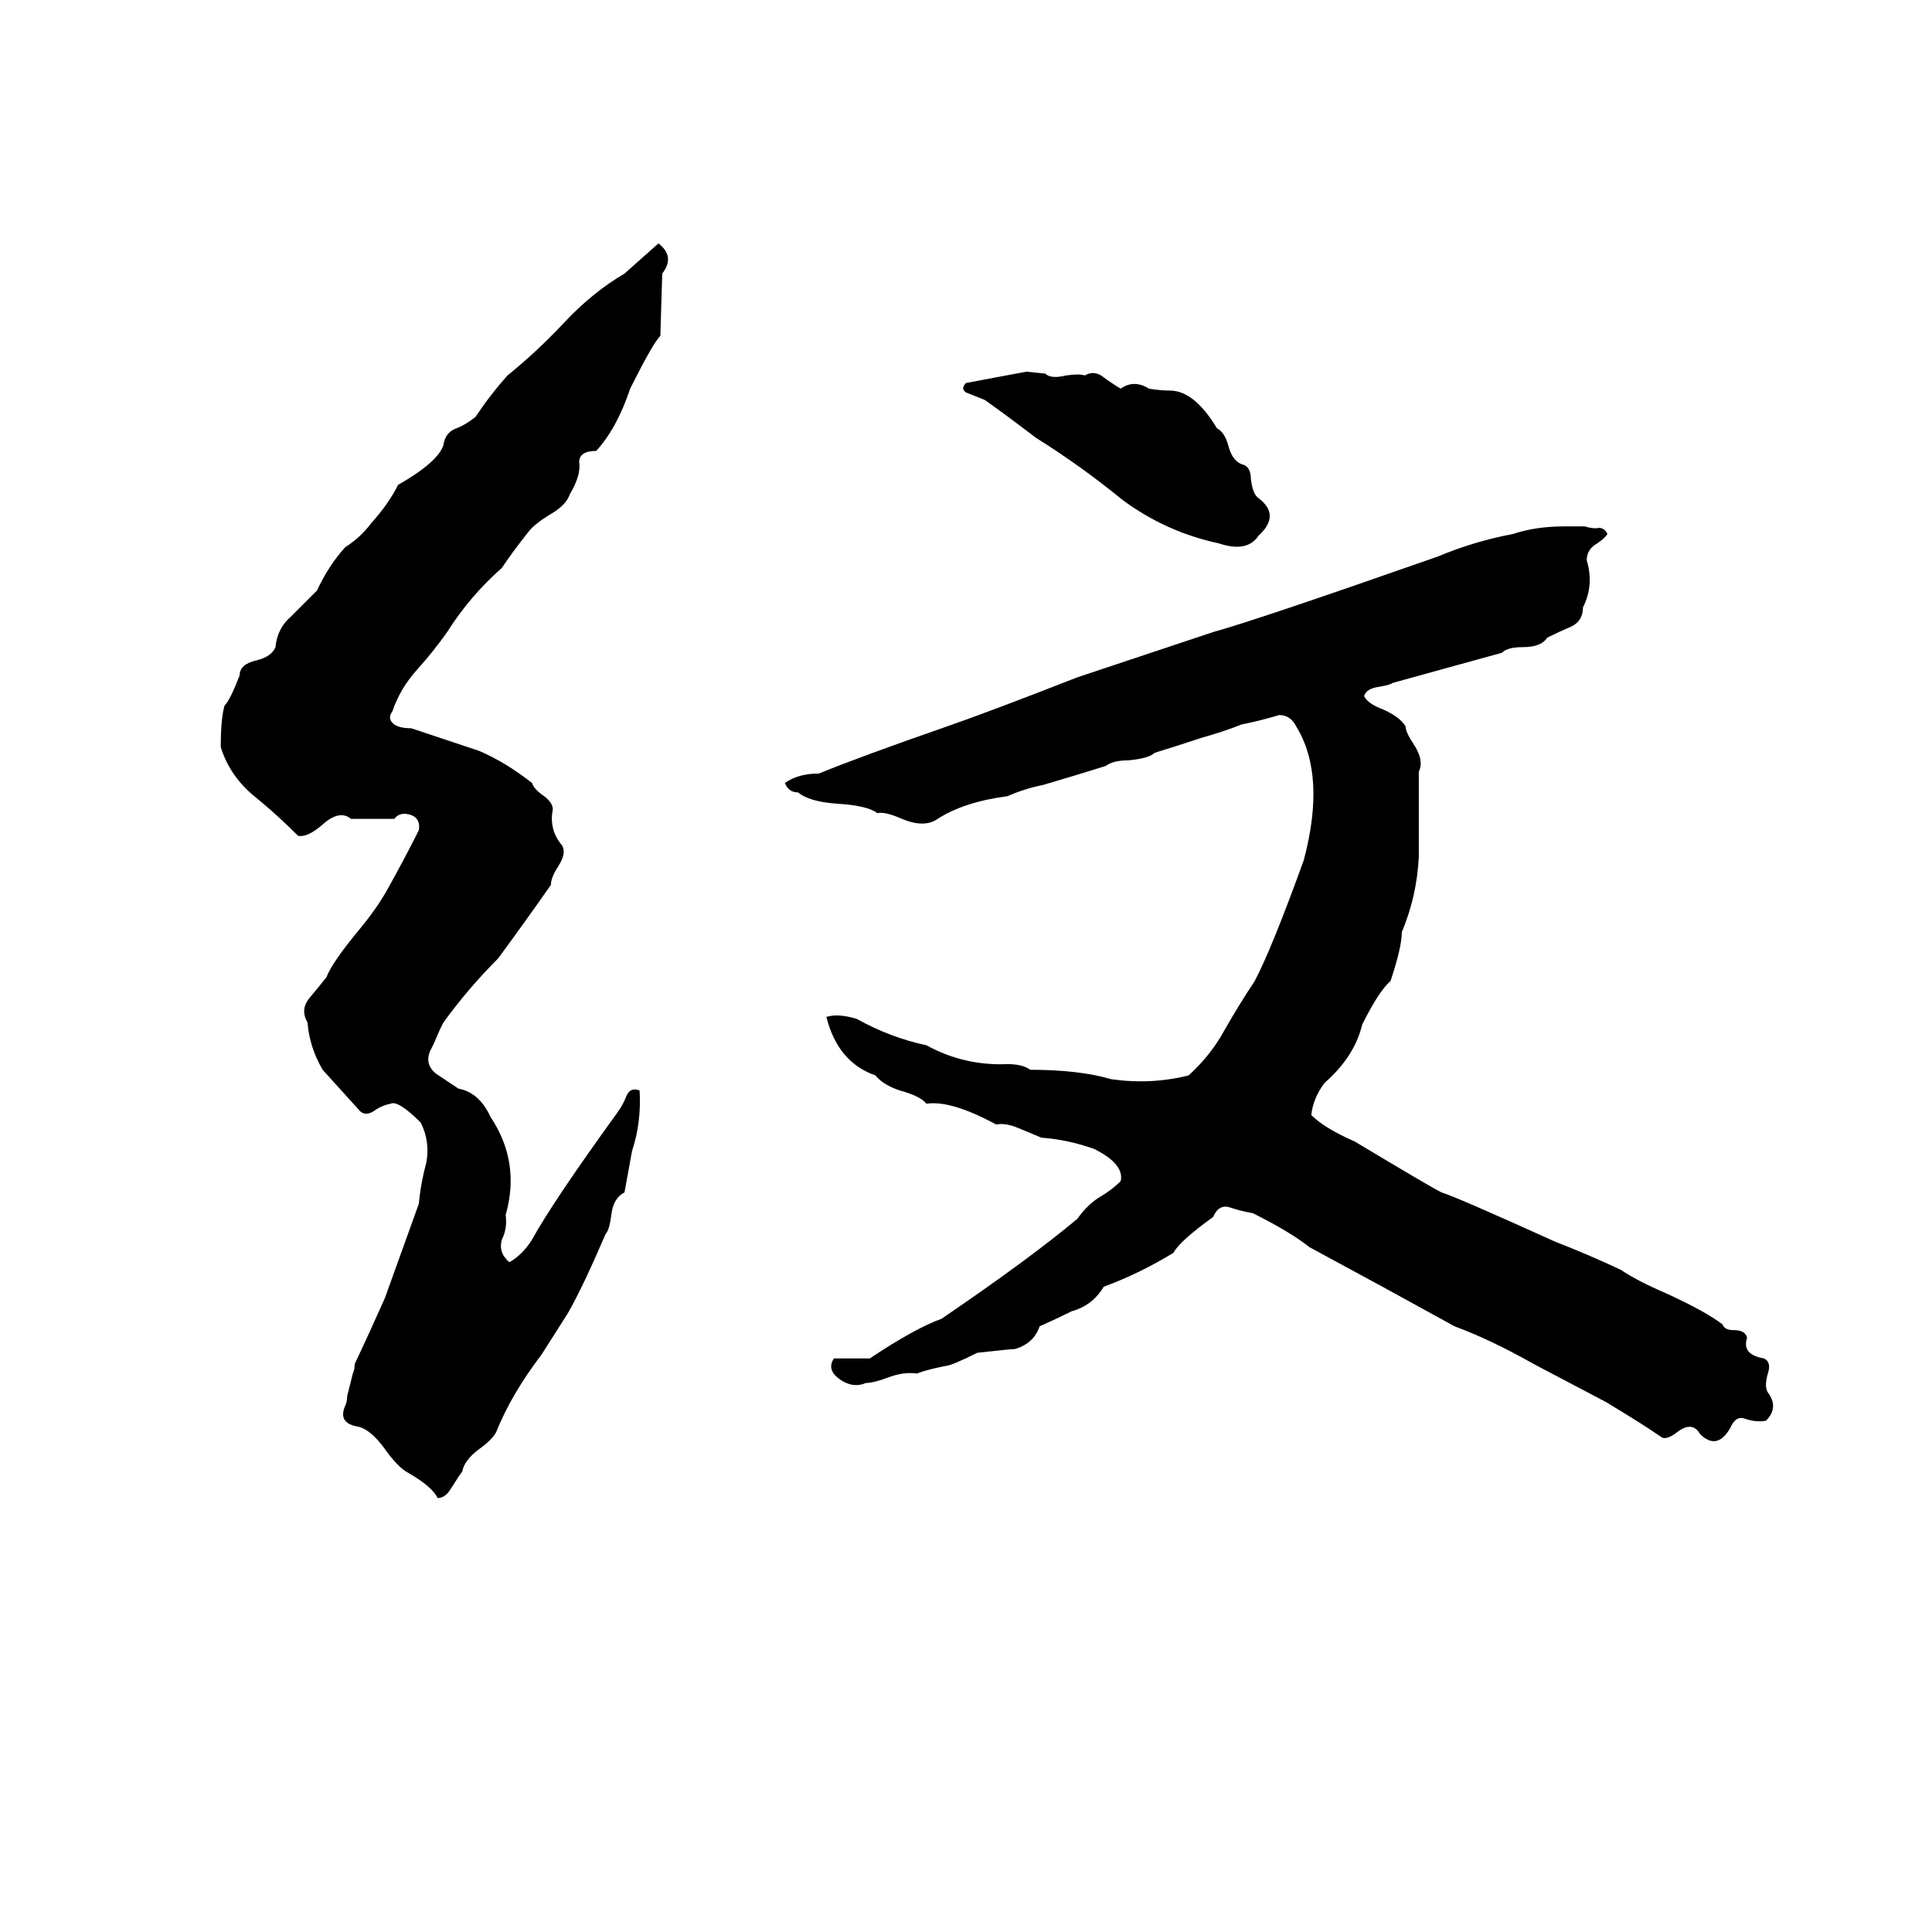 <svg xmlns="http://www.w3.org/2000/svg" viewBox="0 -800 1024 1024">
	<path fill="#000000" d="M349 -671Q358 -664 351 -655L350 -622Q346 -618 334 -594Q327 -573 316 -561Q307 -561 307 -555Q308 -548 302 -538Q300 -532 291 -527Q283 -522 280 -518Q272 -508 266 -499Q249 -484 237 -465Q230 -455 221 -445Q212 -435 208 -423Q205 -419 209 -416Q212 -414 218 -414Q236 -408 254 -402Q268 -396 282 -385Q283 -382 287 -379Q293 -375 293 -371Q291 -361 297 -353Q301 -349 296 -341Q292 -335 292 -331Q278 -311 264 -292Q248 -276 235 -258Q234 -256 233 -254L230 -247Q229 -245 228 -243Q225 -236 231 -231Q237 -227 243 -223Q254 -221 260 -208Q276 -184 268 -156Q269 -149 266 -143Q264 -136 270 -131Q277 -135 282 -143Q293 -163 327 -210Q330 -214 332 -219Q334 -224 339 -222Q340 -205 335 -190Q333 -179 331 -168Q325 -165 324 -156Q323 -148 321 -146Q309 -118 301 -104Q294 -93 287 -82Q271 -61 263 -41Q261 -37 254 -32Q246 -26 245 -20Q244 -19 239 -11Q236 -6 232 -6Q229 -12 217 -19Q211 -22 204 -32Q196 -43 189 -44Q179 -46 183 -55Q184 -57 184 -60L187 -72Q188 -74 188 -77Q196 -94 204 -112Q213 -137 222 -162Q223 -173 226 -184Q228 -195 223 -205Q211 -217 207 -215Q202 -214 198 -211Q193 -208 190 -212Q181 -222 171 -233Q164 -245 163 -258Q159 -265 164 -271Q169 -277 173 -282Q176 -290 191 -308Q200 -319 205 -328Q214 -344 222 -360Q223 -366 218 -368Q212 -370 209 -366Q198 -366 186 -366Q180 -371 171 -363Q163 -356 158 -357Q147 -368 136 -377Q122 -388 117 -404Q117 -419 119 -426Q122 -429 127 -442Q127 -448 136 -450Q144 -452 146 -457Q147 -467 154 -473Q161 -480 168 -487Q174 -500 183 -510Q191 -515 197 -523Q206 -533 211 -543Q232 -555 235 -564Q236 -571 242 -573Q247 -575 252 -579Q260 -591 269 -601Q285 -614 299 -629Q314 -645 331 -655Q340 -663 349 -671ZM544 -603L554 -602Q557 -599 565 -601Q572 -602 575 -601Q580 -604 585 -600Q589 -597 594 -594Q601 -599 609 -594Q615 -593 620 -593Q633 -593 645 -573Q649 -571 651 -564Q653 -556 658 -554Q663 -553 663 -546Q664 -538 667 -536Q679 -527 667 -516Q661 -507 646 -512Q618 -518 595 -535Q573 -553 549 -568Q536 -578 522 -588Q517 -590 512 -592Q509 -594 512 -597Q528 -600 544 -603ZM829 -521H840Q843 -520 846 -520Q850 -521 852 -517Q850 -514 845 -511Q841 -508 841 -503Q845 -490 839 -478Q839 -471 833 -468Q826 -465 820 -462Q817 -457 807 -457Q799 -457 796 -454Q767 -446 738 -438Q737 -437 731 -436Q724 -435 723 -431Q725 -427 733 -424Q742 -420 745 -415Q745 -412 749 -406Q755 -397 752 -391Q752 -368 752 -346Q751 -325 743 -306Q743 -298 737 -280Q731 -275 722 -257Q718 -240 702 -226Q696 -218 695 -209Q702 -202 718 -195Q758 -171 764 -168Q771 -166 824 -142Q842 -135 859 -127Q868 -121 882 -115Q904 -105 913 -98Q914 -95 919 -95Q925 -95 926 -91Q923 -82 935 -80Q939 -78 937 -72Q935 -65 937 -62Q943 -54 936 -47Q931 -46 925 -48Q920 -50 917 -43Q910 -31 901 -40Q897 -47 889 -41Q884 -37 881 -38Q871 -45 851 -57Q832 -67 813 -77Q790 -90 771 -97Q733 -118 694 -139Q684 -147 664 -157Q658 -158 652 -160Q646 -162 643 -155Q625 -142 622 -136Q604 -125 585 -118Q579 -108 568 -105Q560 -101 551 -97Q548 -88 538 -85Q536 -85 518 -83Q504 -76 501 -76Q491 -74 486 -72Q479 -73 471 -70Q463 -67 459 -67Q452 -64 445 -69Q438 -74 442 -80Q452 -80 461 -80Q485 -96 499 -101Q546 -133 571 -154Q576 -161 582 -165Q589 -169 594 -174Q596 -183 580 -191Q566 -196 552 -197L540 -202Q533 -205 528 -204Q504 -217 491 -215Q488 -219 477 -222Q468 -225 464 -230Q444 -237 438 -261Q444 -263 454 -260Q472 -250 491 -246Q511 -235 534 -236Q542 -236 546 -233Q572 -233 589 -228Q610 -225 630 -230Q642 -241 649 -254Q657 -268 665 -280Q674 -297 691 -344Q703 -389 687 -415Q684 -421 678 -421Q668 -418 658 -416Q648 -412 637 -409Q625 -405 612 -401Q609 -398 598 -397Q590 -397 586 -394Q570 -389 553 -384Q543 -382 534 -378Q511 -375 497 -366Q490 -361 478 -366Q469 -370 465 -369Q460 -373 444 -374Q429 -375 423 -380Q418 -380 416 -385Q423 -390 434 -390Q456 -399 502 -415Q525 -423 571 -441L643 -465Q665 -471 762 -505Q781 -513 802 -517Q814 -521 829 -521Z"/>
</svg>